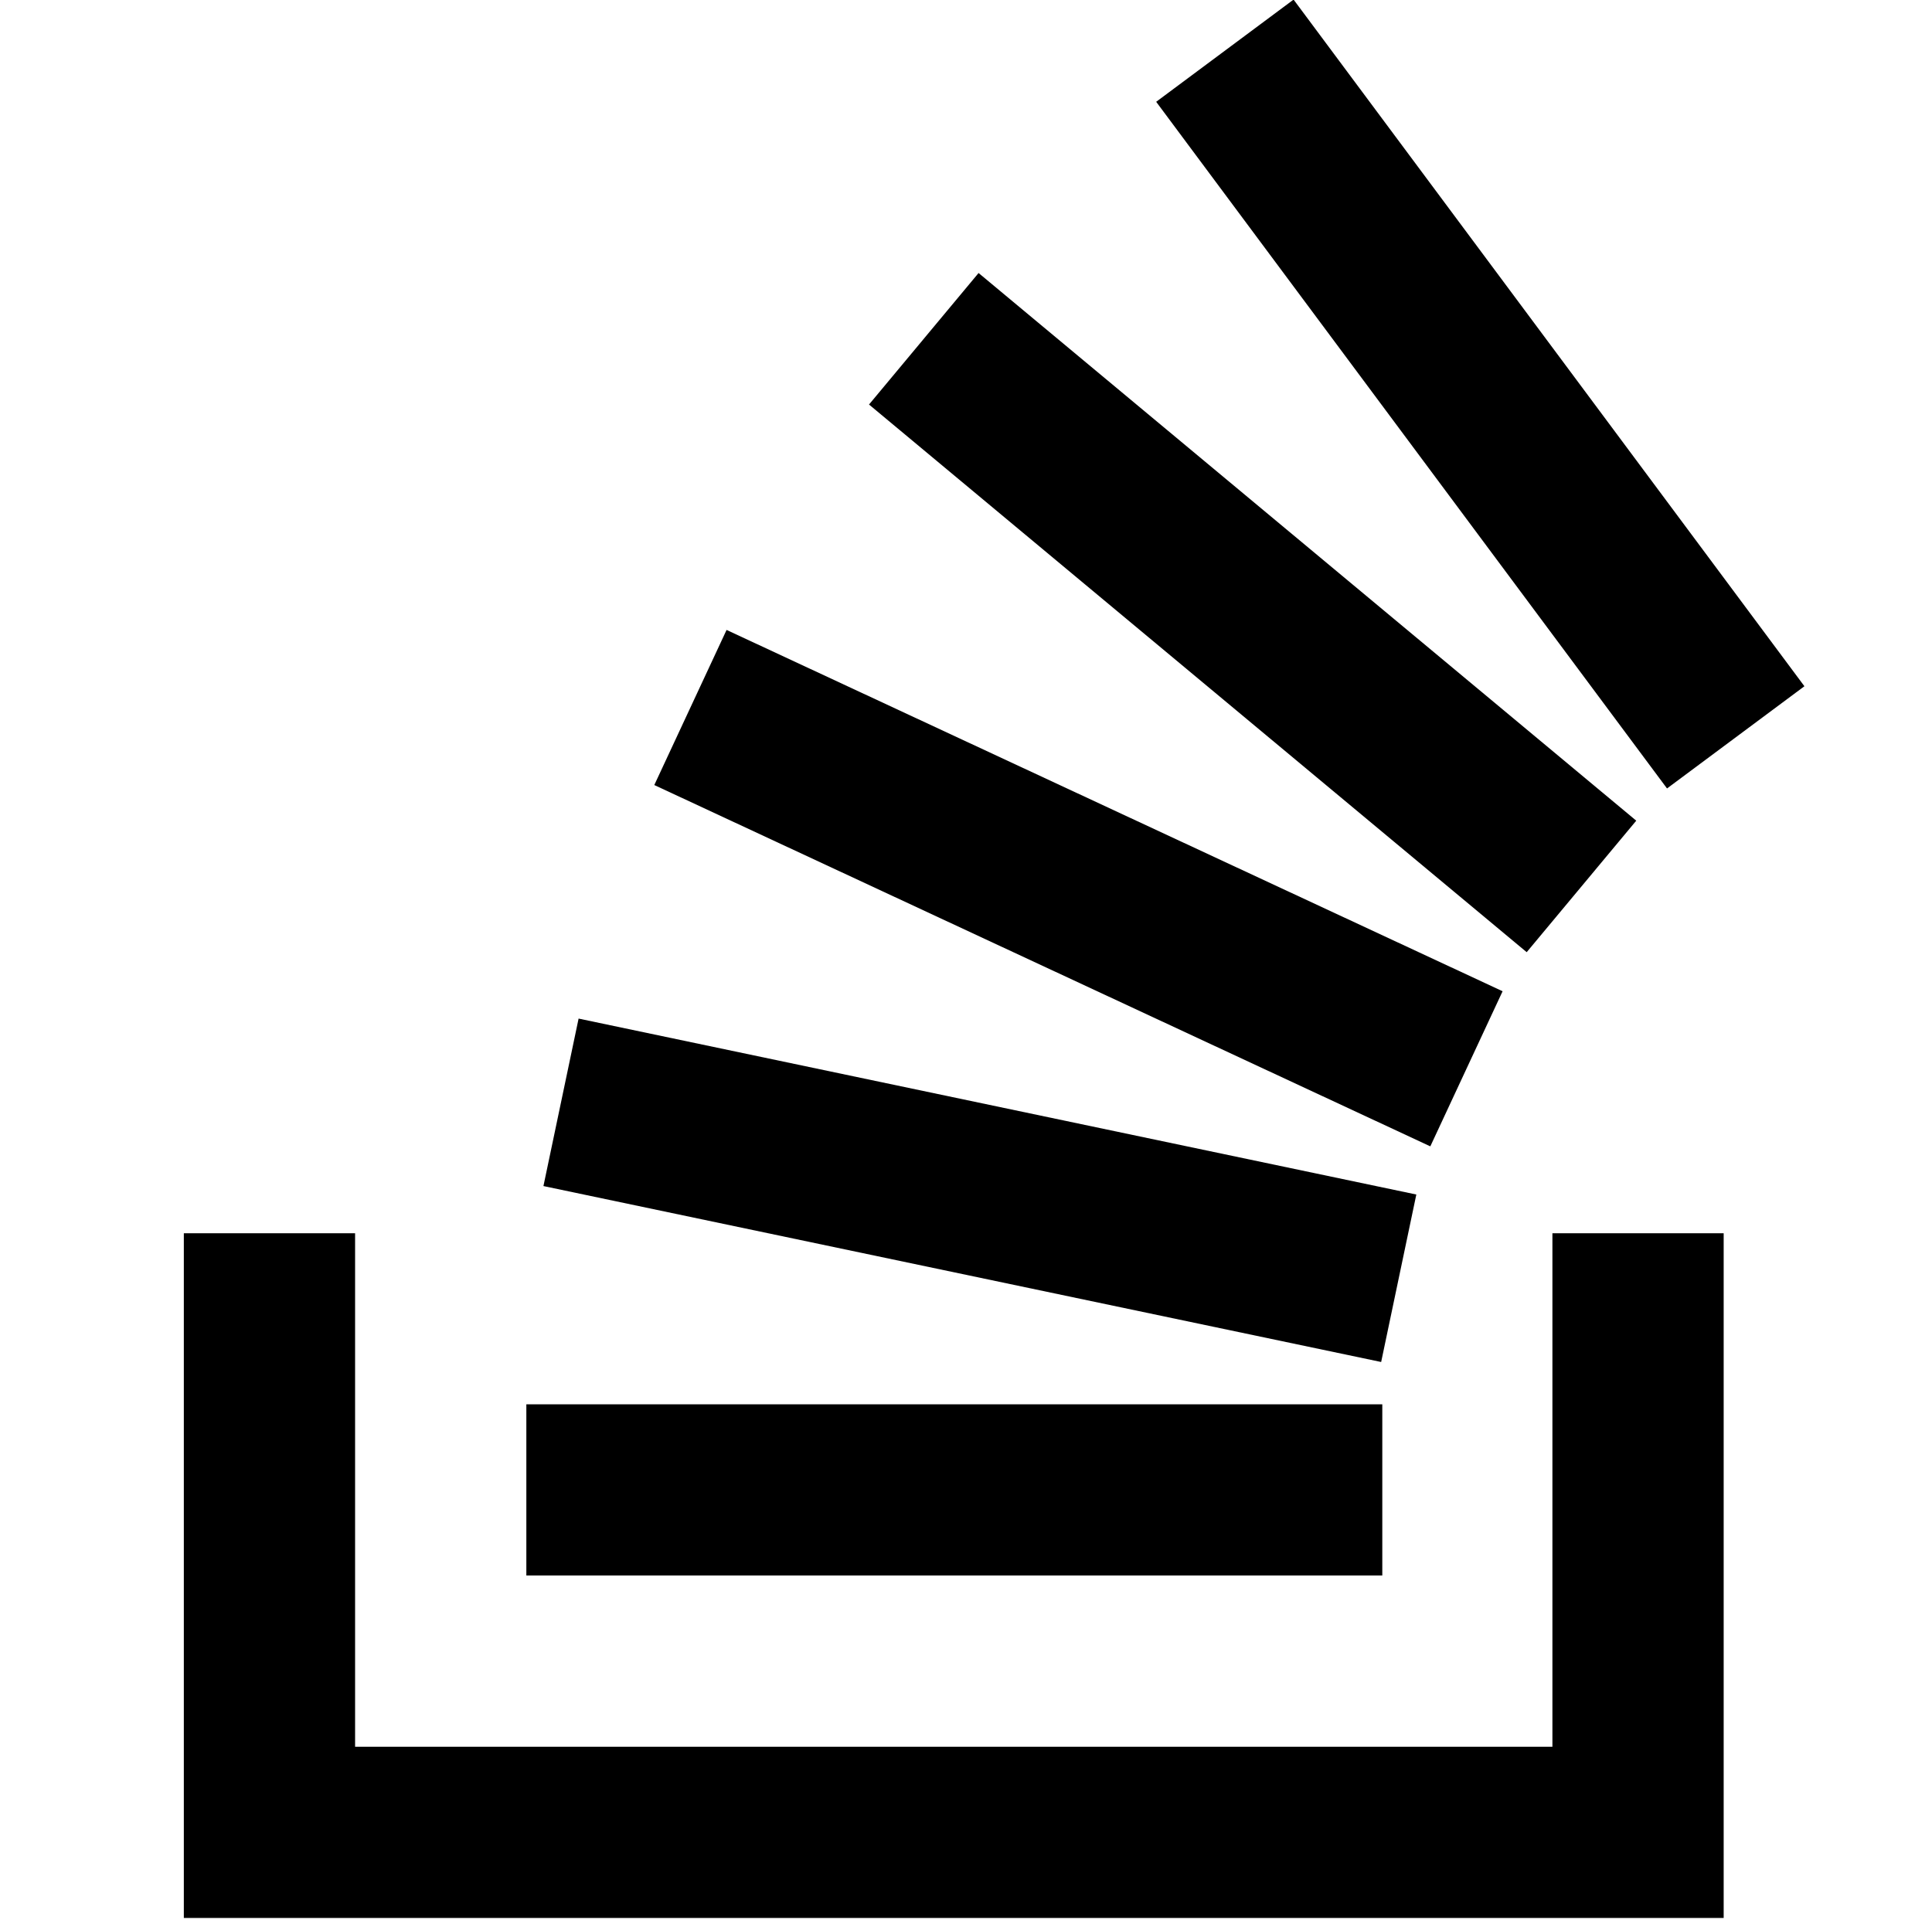 <?xml version="1.0" encoding="utf-8"?>
<!-- Generator: Adobe Illustrator 19.0.0, SVG Export Plug-In . SVG Version: 6.00 Build 0)  -->
<svg version="1.1"
	 id="svg2" xmlns:dc="http://purl.org/dc/elements/1.1/" xmlns:cc="http://creativecommons.org/ns#" xmlns:rdf="http://www.w3.org/1999/02/22-rdf-syntax-ns#" xmlns:svg="http://www.w3.org/2000/svg"
	 xmlns="http://www.w3.org/2000/svg" xmlns:xlink="http://www.w3.org/1999/xlink" x="0px" y="0px" viewBox="-226 317.9 158.2 158.1"
	 style="enable-background:new -226 317.9 158.2 158.1;" xml:space="preserve">
<style type="text/css">
	.st0{display:none;}
</style>
<g id="g10" transform="matrix(1.333,0,0,-1.333,0,157.16)">
	<g id="g12" transform="scale(0.1)">
		<g id="g14">
			<g>
				<g id="g16">
					<path id="path24" d="M-741.8-2279.1v315.5h105.2v-420.7h-945.9v420.7h105.2v-315.5H-741.8"/>
					<path id="path26" d="M-1372.1-2173.9h525.8v105.2h-525.8L-1372.1-2173.9L-1372.1-2173.9z M-900.8-1205.6l-84.4-62.8
						l313.8-421.9l84.4,62.8L-900.8-1205.6z M-1161.6-1454.4l404-336.5l67.3,80.8l-404,336.5L-1161.6-1454.4z M-1293.5-1688.2
						l476.7-222l44.4,95.3l-476.7,222L-1293.5-1688.2z M-1361.6-1934.6l514.6-108.1l21.6,102.9l-514.6,108.1L-1361.6-1934.6"/>
				</g>
			</g>
		</g>
	</g>
</g>
<rect x="-131.9" y="635.8" class="st0" width="158.1" height="158.1"/>
</svg>
